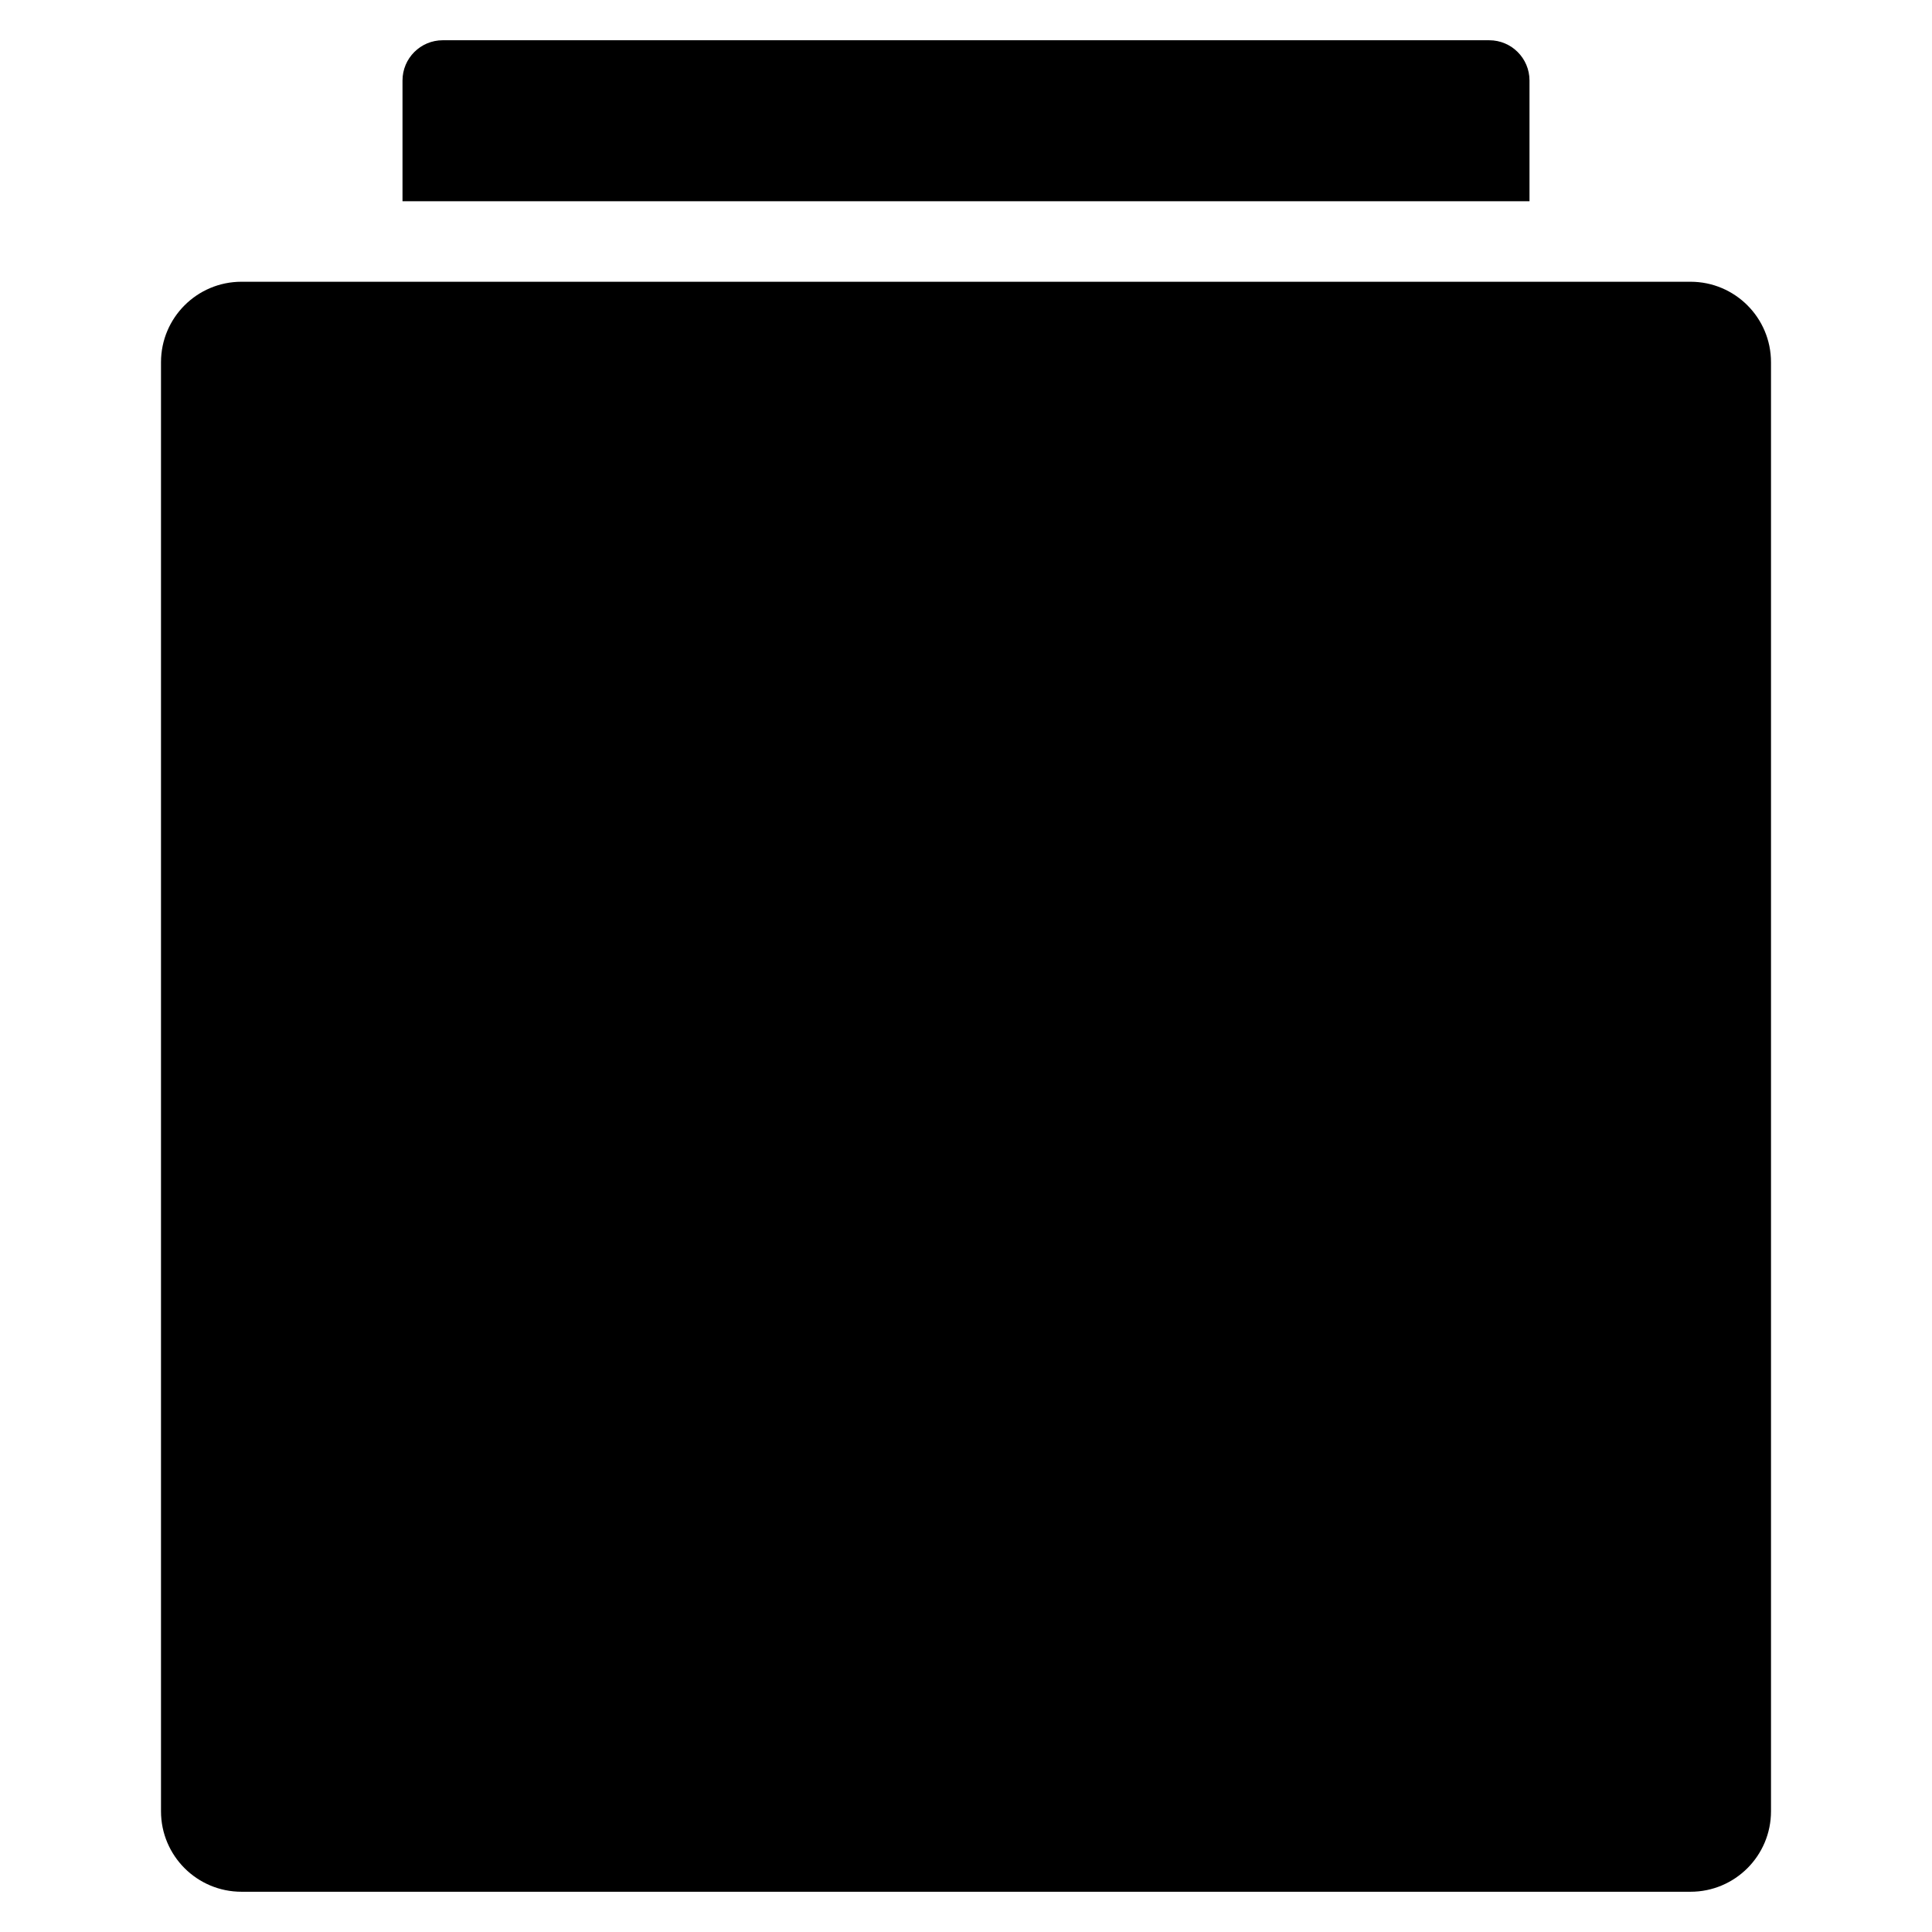 <?xml version="1.0" encoding="utf-8"?>
<!-- Generator: Adobe Illustrator 20.1.0, SVG Export Plug-In . SVG Version: 6.00 Build 0)  -->
<!DOCTYPE svg PUBLIC "-//W3C//DTD SVG 1.1//EN" "http://www.w3.org/Graphics/SVG/1.1/DTD/svg11.dtd">
<svg version="1.1" id="Layer_1" xmlns="http://www.w3.org/2000/svg" xmlns:xlink="http://www.w3.org/1999/xlink" x="0px" y="0px"
	 width="48px" height="48px" viewBox="0 0 48 48" enable-background="new 0 0 48 48" xml:space="preserve">
<path d="M6,47h36c1.105,0,2-0.895,2-2V9c0-1.105-0.895-2-2-2H6C4.895,7,4,7.895,4,9v36C4,46.105,4.895,47,6,47z"/>
<path d="M38,2c0-0.552-0.448-1-1-1H11c-0.552,0-1,0.448-1,1v3h28V2z"/>
</svg>
